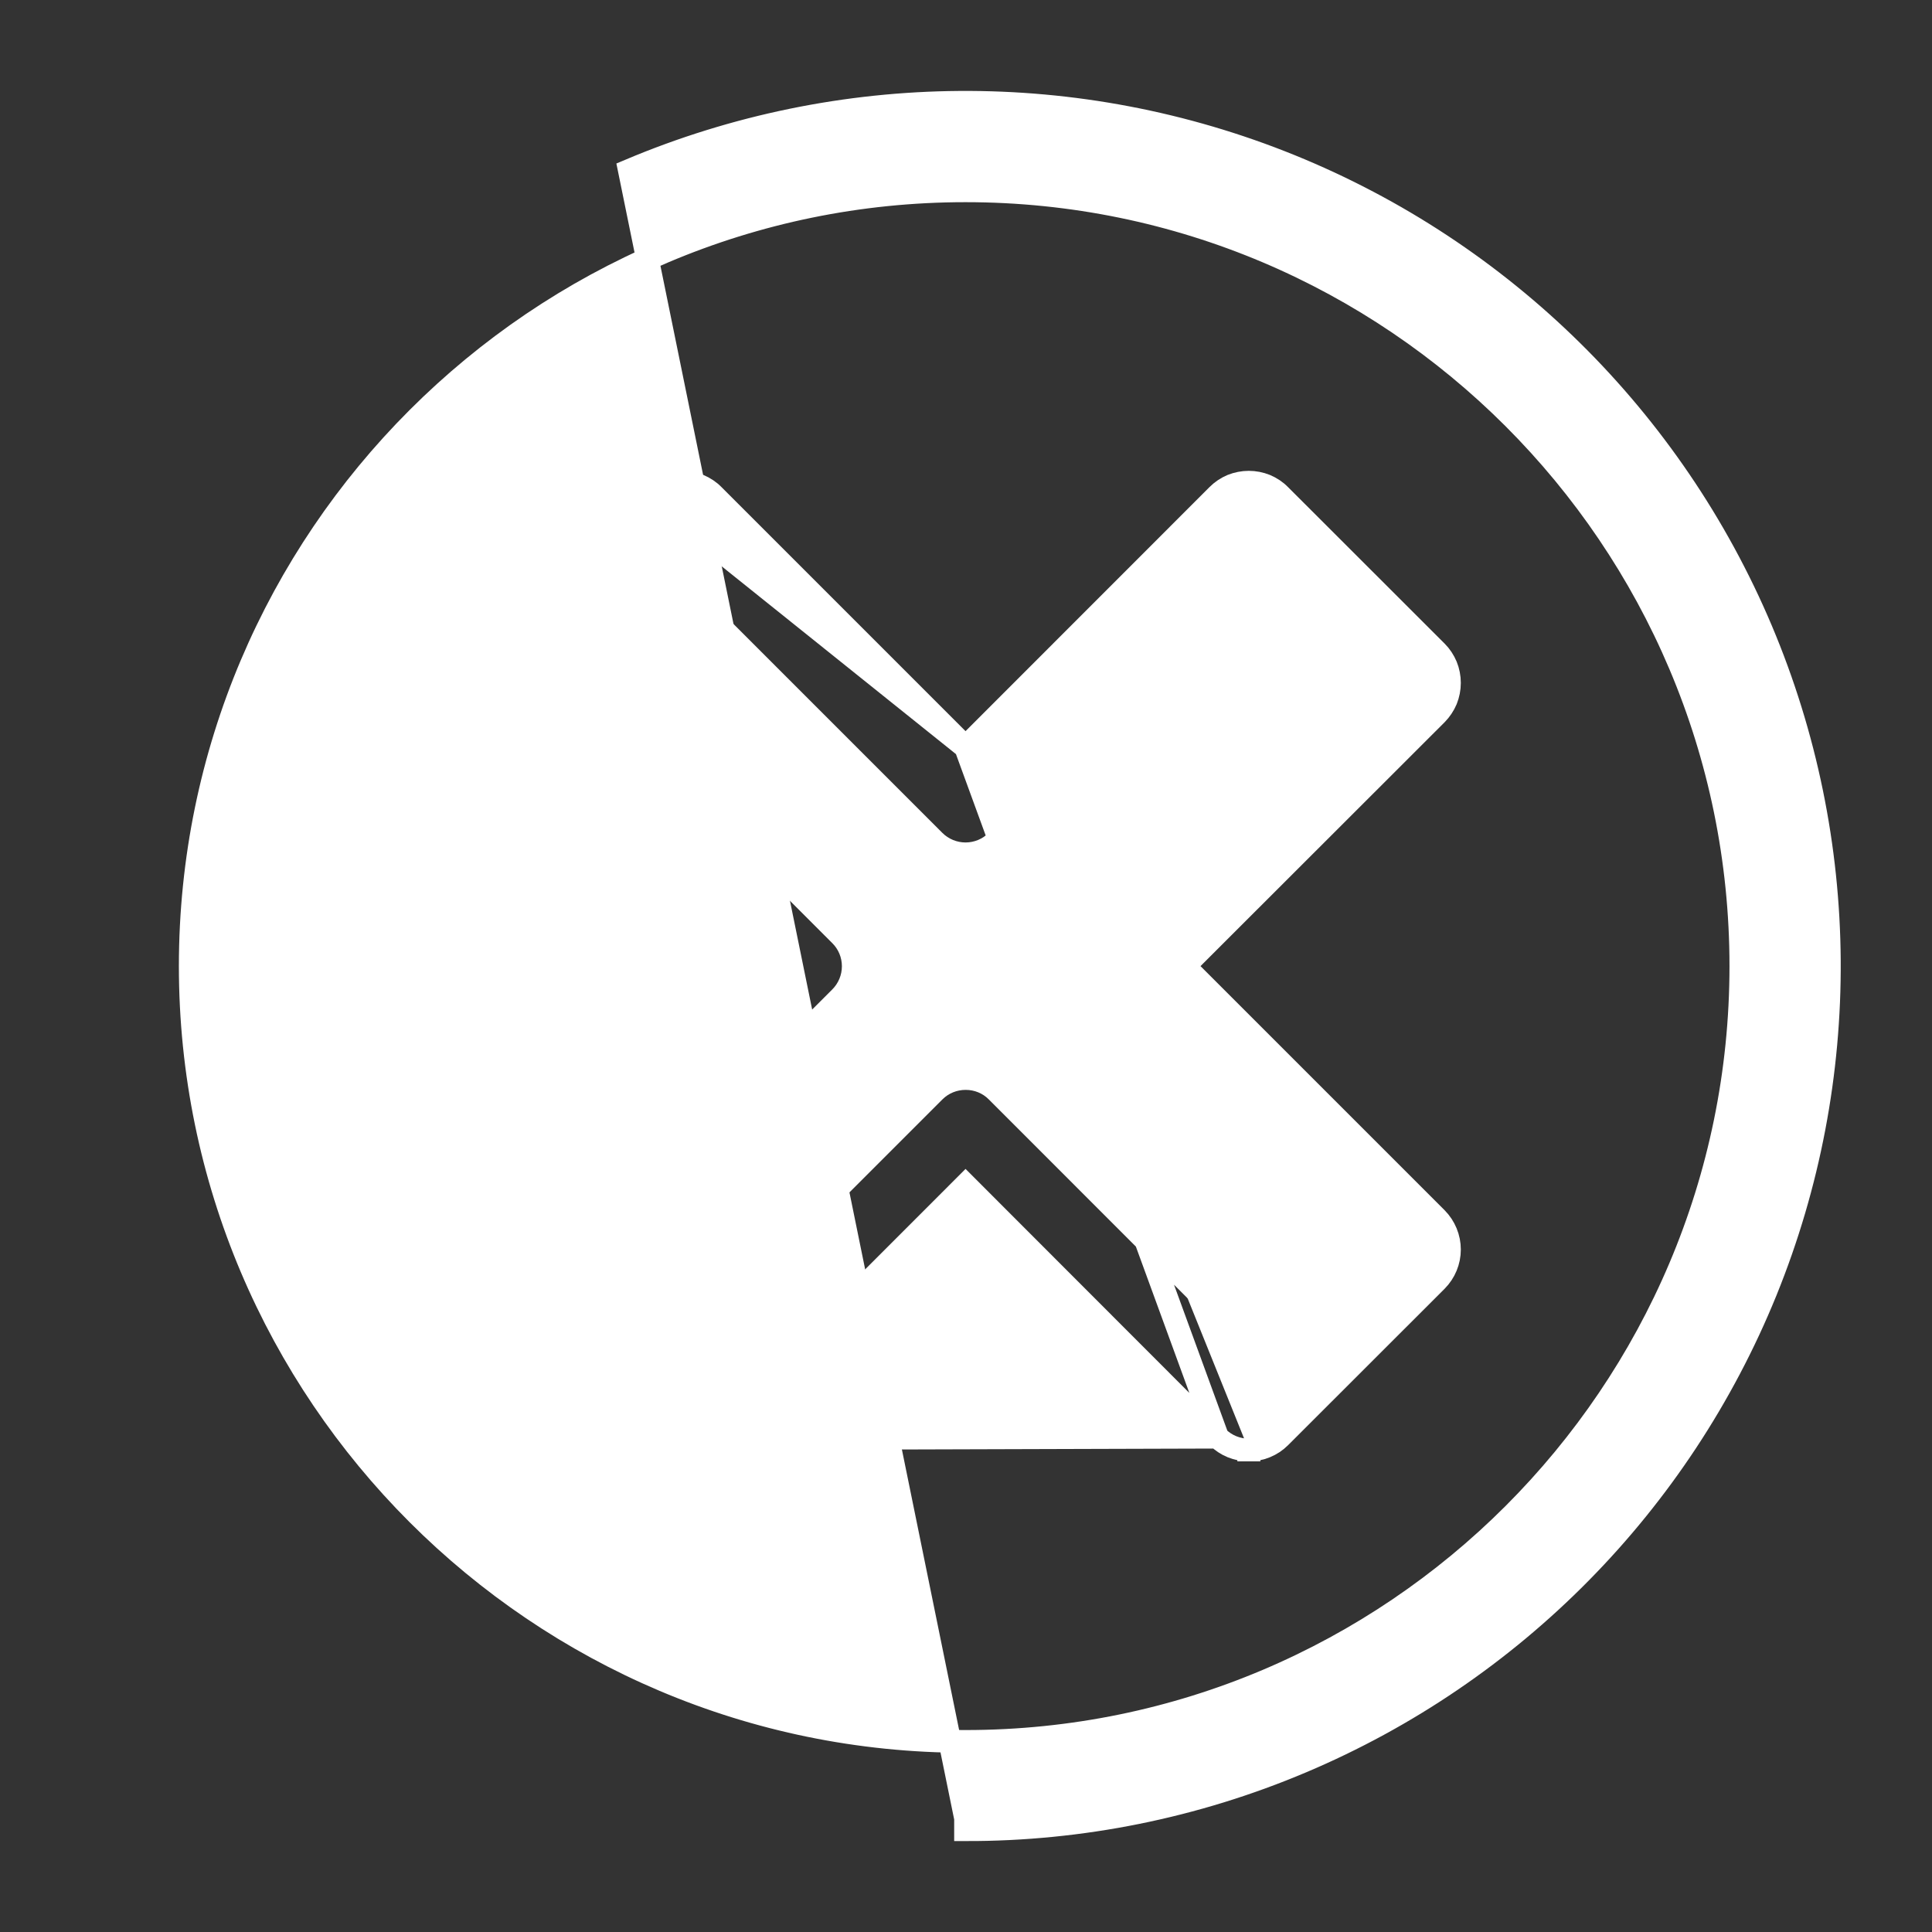 <svg width="17" height="17" viewBox="0 0 17 17" fill="none" xmlns="http://www.w3.org/2000/svg">
<rect x="0" y="0" width="17" height="17" fill="#333333" stroke="none"/>
<path d="M5.538 1.499L5.538 1.499L8.496 16L8.496 16.1C8.496 16.1 8.496 16.1 8.496 16.1C9.512 16.102 10.518 15.899 11.454 15.503C13.311 14.718 14.78 13.228 15.539 11.36C16.297 9.492 16.282 7.4 15.498 5.543C14.713 3.686 13.223 2.217 11.355 1.458C9.488 0.7 7.395 0.715 5.538 1.499ZM1.674 8.501C1.674 4.739 4.734 1.679 8.496 1.679C12.258 1.679 15.318 4.739 15.318 8.501C15.318 12.263 12.258 15.323 8.496 15.323C4.734 15.323 1.674 12.263 1.674 8.501Z" fill="white" stroke="white" stroke-width="0.2"/>
<path d="M10.714 12.646L10.713 12.646L8.496 10.427L6.278 12.646L6.278 12.646L6.207 12.575C6.153 12.629 6.08 12.66 6.004 12.66L10.714 12.646ZM10.714 12.646C10.787 12.719 10.886 12.759 10.988 12.759M10.714 12.646L8.496 6.575M8.496 6.575L6.278 4.357L6.278 4.357C6.242 4.32 6.199 4.292 6.152 4.272C6.105 4.253 6.054 4.243 6.003 4.243C5.952 4.243 5.902 4.253 5.855 4.272C5.808 4.292 5.765 4.32 5.729 4.357M8.496 6.575L5.729 4.357M8.496 6.575L10.713 4.357L10.713 4.357C10.75 4.32 10.792 4.292 10.839 4.272C10.887 4.253 10.937 4.243 10.988 4.243C11.039 4.243 11.09 4.253 11.137 4.272C11.184 4.292 11.227 4.32 11.263 4.357C11.263 4.357 11.263 4.357 11.263 4.357L12.641 5.734C12.677 5.77 12.705 5.813 12.725 5.86C12.744 5.907 12.754 5.958 12.754 6.009C12.754 6.06 12.744 6.11 12.725 6.158C12.705 6.205 12.677 6.247 12.641 6.284L12.641 6.284L10.422 8.501L12.641 10.72L12.641 10.72C12.713 10.793 12.754 10.892 12.754 10.995C12.754 11.098 12.713 11.196 12.641 11.269L12.641 11.269L11.263 12.646L11.263 12.646C11.19 12.719 11.091 12.759 10.988 12.759M5.729 4.357L5.729 4.357L5.799 4.427L5.729 4.357ZM10.988 12.759C10.988 12.759 10.988 12.759 10.988 12.759L10.988 12.659L10.989 12.759C10.989 12.759 10.988 12.759 10.988 12.759ZM4.351 5.734L4.351 5.734L4.422 5.805L4.351 5.734ZM10.988 11.821L8.771 9.603L8.771 9.603C8.699 9.53 8.6 9.49 8.497 9.49C8.394 9.49 8.295 9.53 8.222 9.603L8.222 9.603L6.004 11.821L5.176 10.994L7.394 8.777L7.394 8.777C7.467 8.704 7.508 8.605 7.508 8.502C7.508 8.399 7.467 8.3 7.394 8.228L7.394 8.228L5.176 6.009L6.004 5.182L8.221 7.399L8.221 7.399C8.294 7.472 8.393 7.513 8.496 7.513C8.599 7.513 8.698 7.472 8.77 7.399L8.771 7.399L10.988 5.182L11.816 6.009L9.598 8.227L9.598 8.227C9.525 8.3 9.485 8.398 9.485 8.501C9.485 8.604 9.525 8.703 9.598 8.776L9.598 8.776L11.816 10.994L10.988 11.821Z" fill="white" stroke="white" stroke-width="0.2"/>
</svg>
